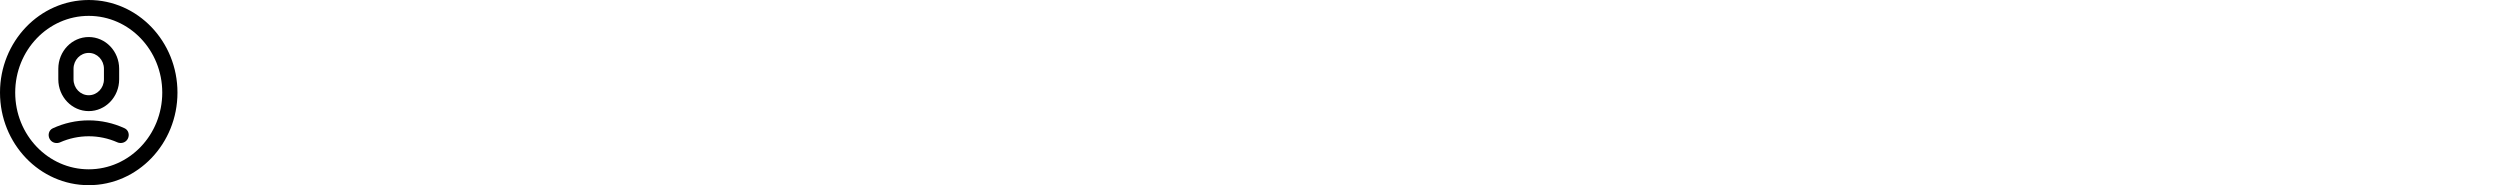 <svg width="324" height="24" viewBox="0 0 324 24" fill="none" xmlns="http://www.w3.org/2000/svg">
<path d="M7.72 18.473L7.709 18.477L7.697 18.481C7.675 18.488 7.653 18.495 7.63 18.501C7.167 18.625 6.663 18.437 6.427 17.991C6.164 17.493 6.337 16.862 6.835 16.632C8.299 15.954 9.885 15.601 11.494 15.6C13.102 15.599 14.689 15.95 16.153 16.626C16.652 16.856 16.825 17.487 16.562 17.986C16.327 18.432 15.823 18.62 15.36 18.497C15.338 18.491 15.316 18.484 15.294 18.477C15.286 18.474 15.278 18.471 15.27 18.469C15.246 18.46 15.222 18.45 15.199 18.44C14.029 17.926 12.77 17.659 11.495 17.66C10.219 17.661 8.96 17.929 7.792 18.444C7.768 18.455 7.744 18.464 7.72 18.473Z" fill="black"/>
<path fill-rule="evenodd" clip-rule="evenodd" d="M15.443 10.286V8.914C15.443 6.642 13.678 4.8 11.5 4.8C9.322 4.8 7.557 6.642 7.557 8.914V10.286C7.557 12.558 9.322 14.4 11.5 14.4C13.678 14.4 15.443 12.558 15.443 10.286ZM9.529 8.914C9.529 7.778 10.411 6.857 11.5 6.857C12.589 6.857 13.471 7.778 13.471 8.914V10.286C13.471 11.422 12.589 12.343 11.5 12.343C10.411 12.343 9.529 11.422 9.529 10.286V8.914Z" fill="black"/>
<path fill-rule="evenodd" clip-rule="evenodd" d="M11.5 24C17.851 24 23 18.627 23 12C23 5.373 17.851 0 11.5 0C5.149 0 0 5.373 0 12C0 18.627 5.149 24 11.5 24ZM11.5 21.943C16.762 21.943 21.029 17.491 21.029 12C21.029 6.509 16.762 2.057 11.5 2.057C6.238 2.057 1.971 6.509 1.971 12C1.971 17.491 6.238 21.943 11.5 21.943Z" fill="black"/>
</svg>
